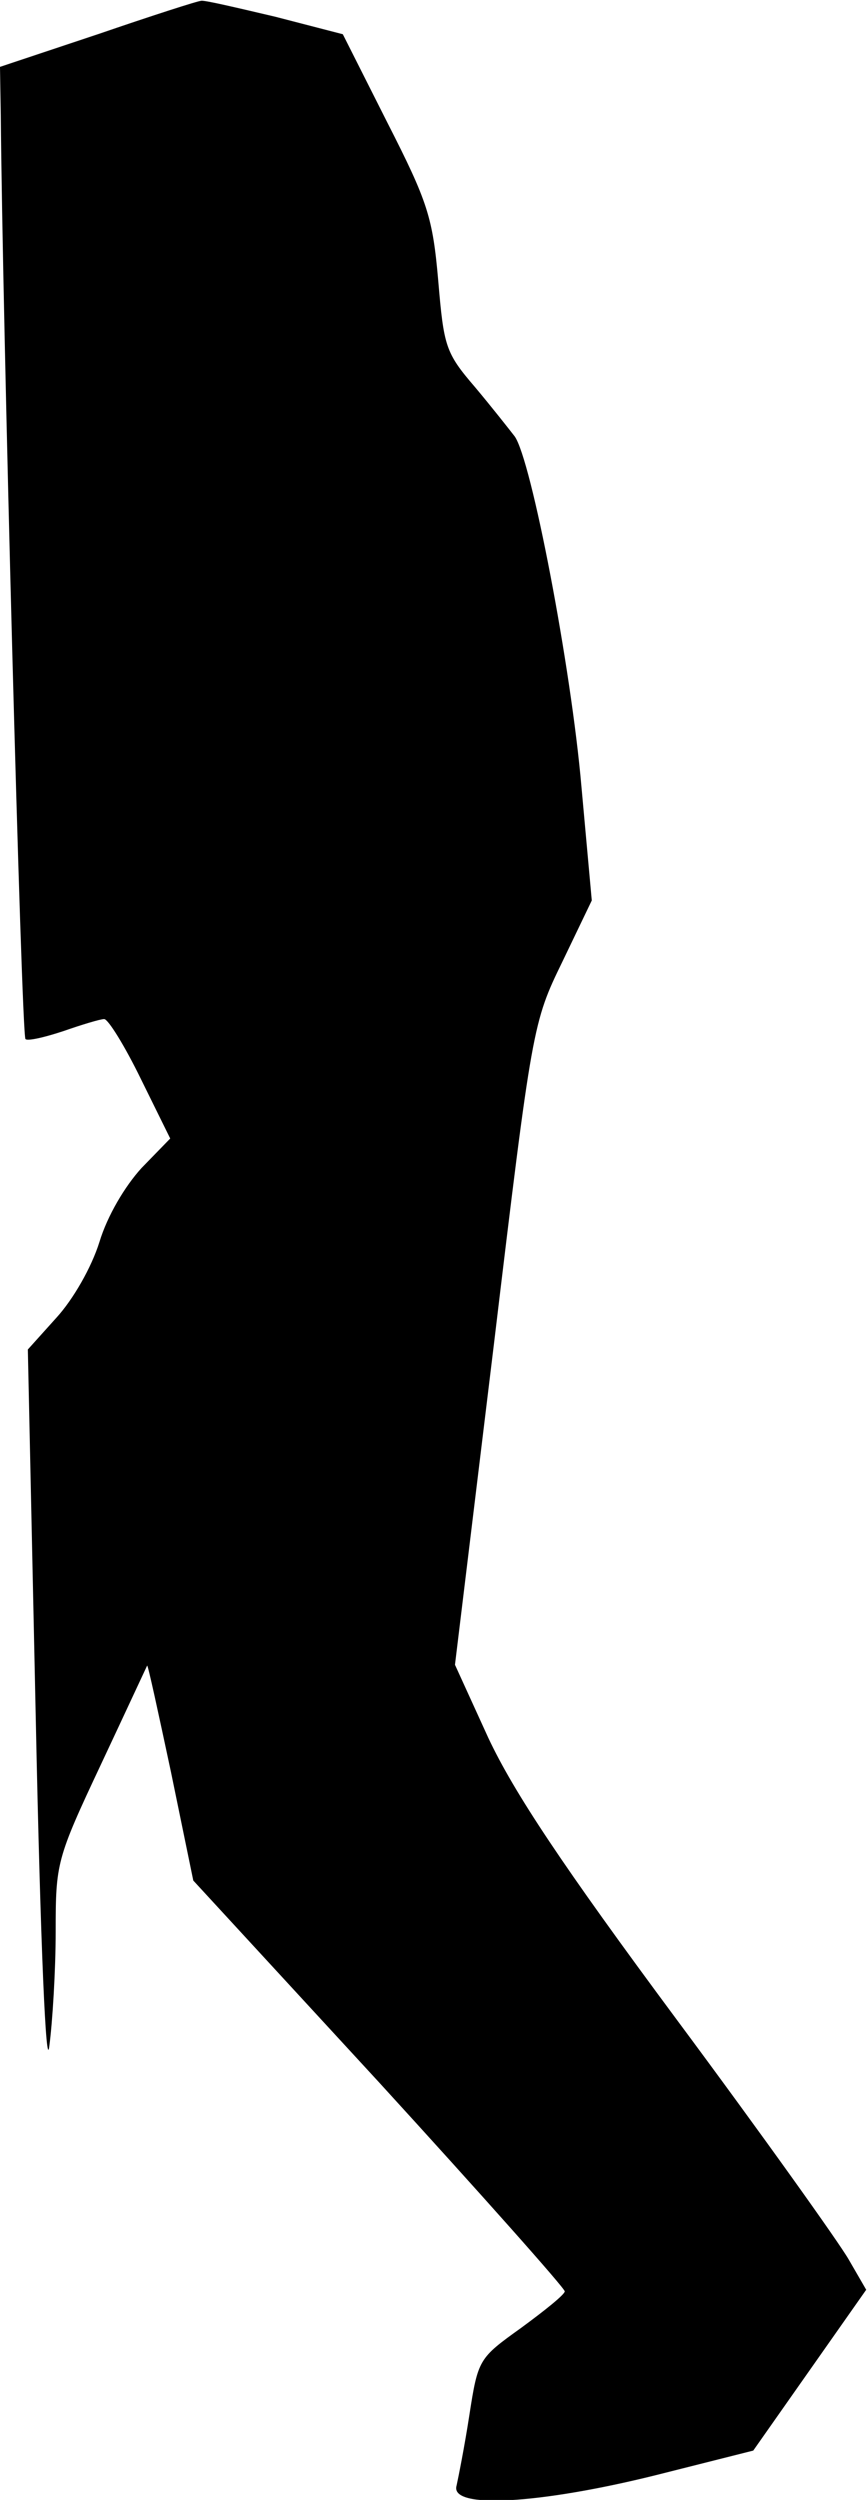 <?xml version="1.0" standalone="no"?>
<!DOCTYPE svg PUBLIC "-//W3C//DTD SVG 20010904//EN"
 "http://www.w3.org/TR/2001/REC-SVG-20010904/DTD/svg10.dtd">
<svg version="1.0" xmlns="http://www.w3.org/2000/svg"
 width="109pt" height="314pt" viewBox="0 0 109 314"
 preserveAspectRatio="xMidYMid meet">
<g transform="translate(0,314) scale(0.1,-0.1)"
fill="#000000" stroke="none">
<path fill="#000000" stroke="none" d="M123 3097 l-123 -41 1 -61 c2 -247 26
-1156 31 -1160 2 -3 24 2 48 10 23 8 46 15 51 15 5 0 26 -34 46 -75 l37 -75
-36 -37 c-21 -23 -43 -60 -53 -93 -10 -32 -33 -72 -54 -95 l-36 -40 10 -465
c6 -289 13 -444 17 -410 4 30 8 95 8 144 0 86 1 91 57 210 31 66 57 122 58
124 1 1 14 -59 30 -134 l28 -136 234 -254 c128 -140 233 -258 233 -262 0 -4
-25 -24 -55 -46 -53 -38 -54 -39 -65 -110 -6 -39 -14 -79 -16 -88 -9 -30 105
-23 250 13 l123 31 71 101 71 101 -22 38 c-12 21 -109 157 -216 301 -144 194
-205 286 -237 354 l-42 92 49 403 c48 400 49 404 86 480 l37 77 -13 143 c-13
150 -63 411 -84 440 -7 9 -29 37 -50 62 -37 43 -39 51 -46 133 -7 80 -13 99
-64 199 l-56 111 -85 22 c-47 11 -89 21 -93 20 -4 0 -63 -19 -130 -42z"/>
</g>
</svg>
